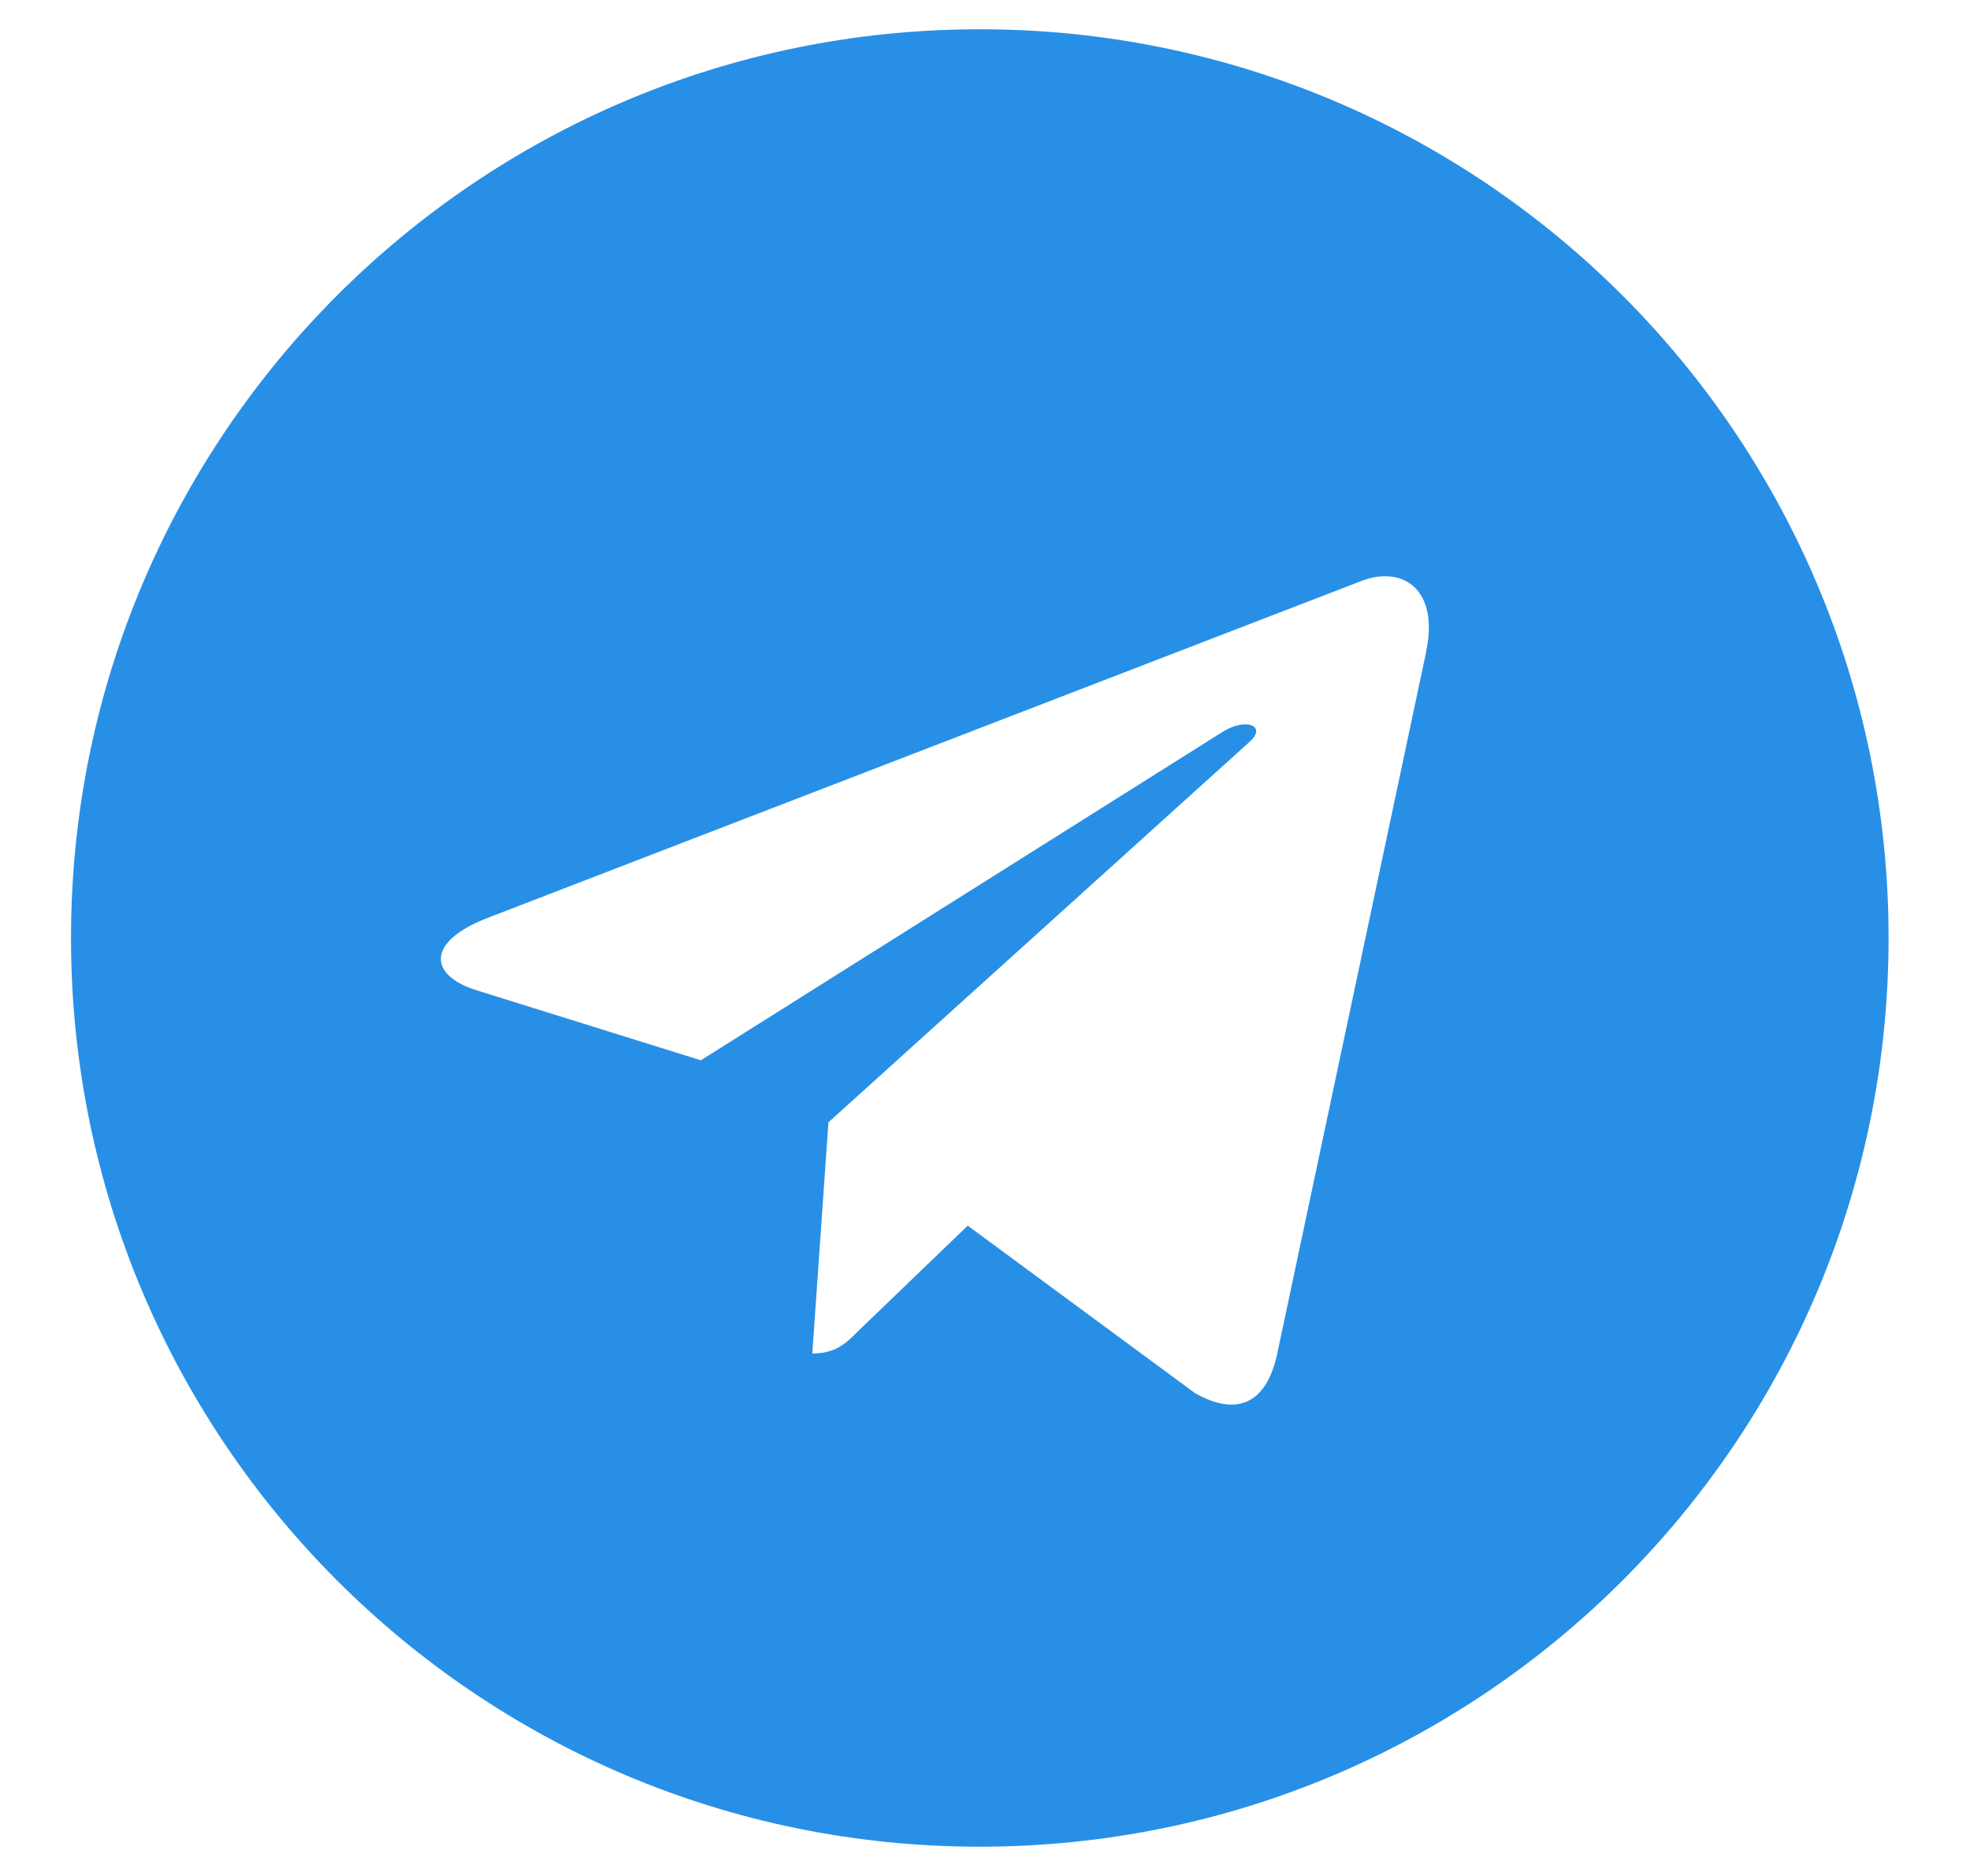 <svg width="21" height="20" viewBox="0 0 21 20" fill="none" xmlns="http://www.w3.org/2000/svg">
<g clip-path="url(#clip0_508_709)">
<path d="M10.444 0.312C5.092 0.312 0.757 4.649 0.757 10C0.757 15.351 5.093 19.688 10.444 19.688C15.796 19.688 20.132 15.351 20.132 10C20.132 4.649 15.796 0.312 10.444 0.312ZM15.203 6.949L13.613 14.442C13.495 14.973 13.179 15.102 12.738 14.852L10.316 13.067L9.147 14.192C9.019 14.321 8.909 14.43 8.659 14.43L8.831 11.965L13.319 7.91C13.515 7.738 13.276 7.641 13.018 7.812L7.471 11.304L5.081 10.558C4.561 10.394 4.549 10.039 5.19 9.789L14.53 6.187C14.964 6.031 15.342 6.293 15.202 6.949L15.203 6.949Z" fill="#288FE6"/>
</g>
<defs>
<clipPath id="clip0_508_709">
<rect width="20" height="20" fill="white" transform="translate(0.444)"/>
</clipPath>
</defs>
</svg>
